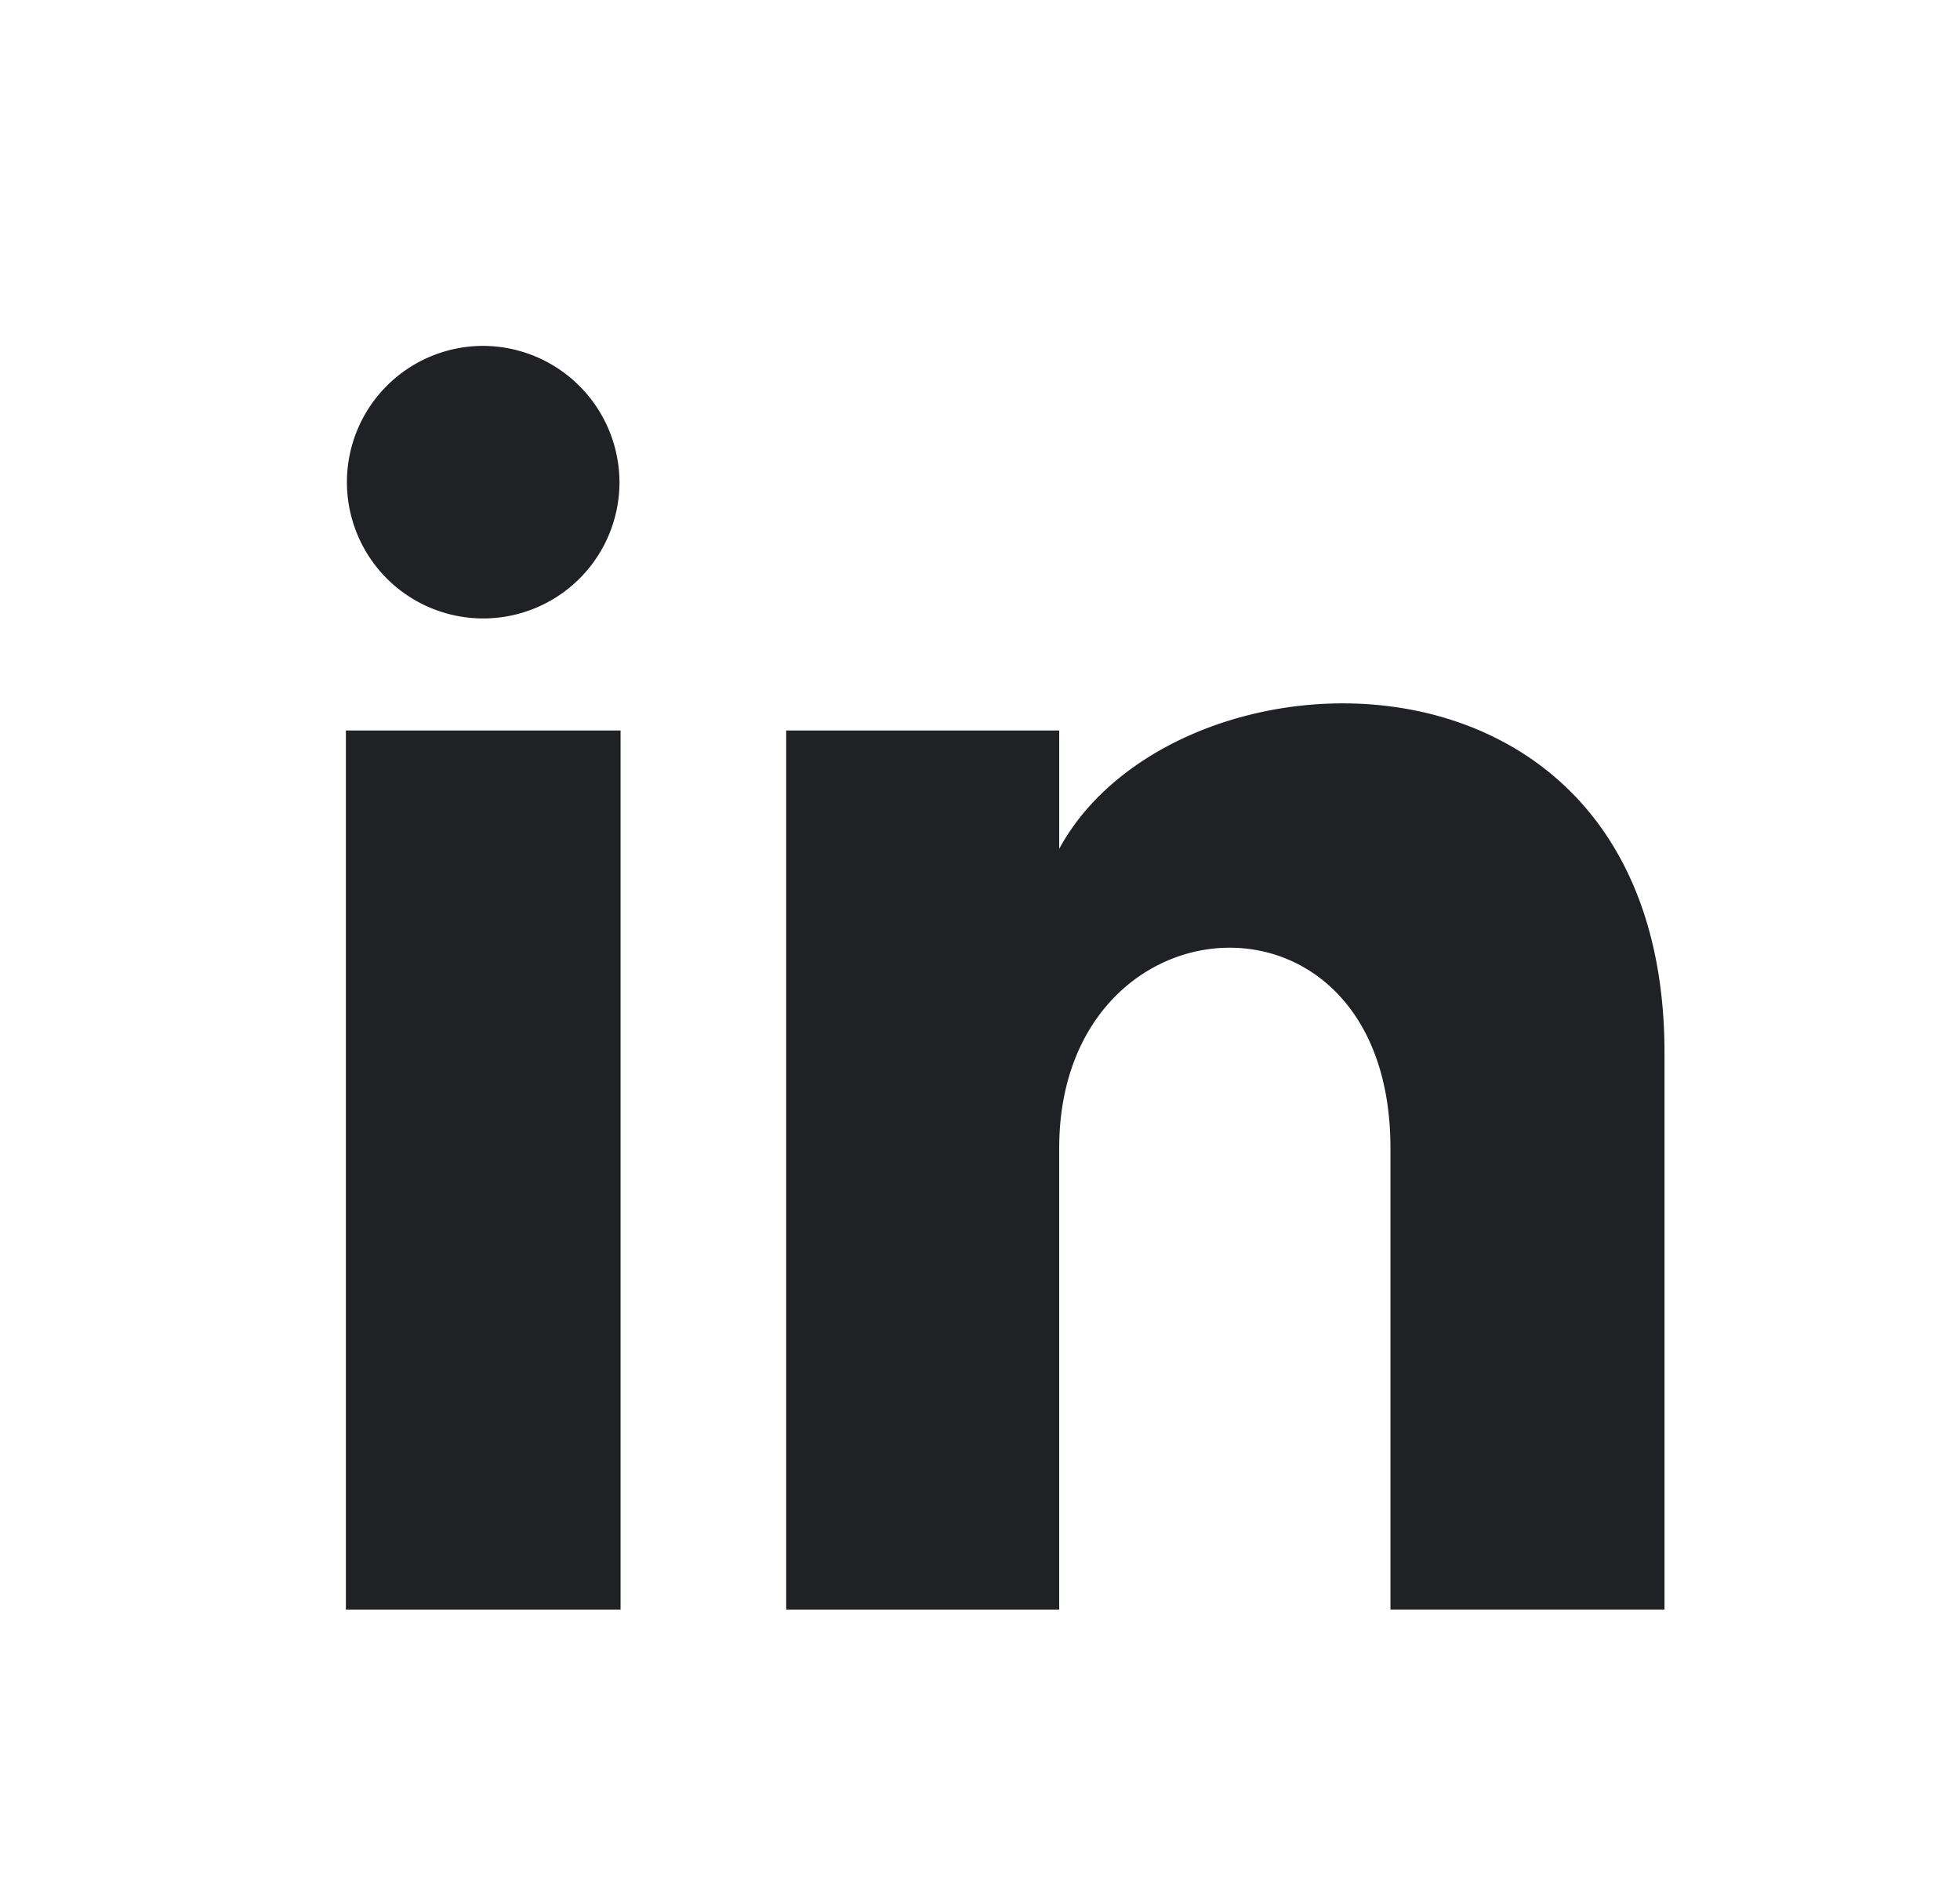 <svg xmlns="http://www.w3.org/2000/svg" xmlns:xlink="http://www.w3.org/1999/xlink" width="34" height="33" viewBox="0 0 34 33">
  <rect x="0" y="0" width="34" height="33" fill="#808080" stroke="none"/>
  <defs>
    <clipPath id="clip-linkdin">
      <rect width="34" height="33"/>
    </clipPath>
  </defs>
  <g id="linkdin" clip-path="url(#clip-linkdin)">
    <rect width="34" height="33" fill="#fff"/>
    <path id="iconmonstr-linkedin-1" d="M4.746,3.383A2.364,2.364,0,1,1,2.383,1,2.373,2.373,0,0,1,4.746,3.383Zm.019,4.289H0v15.25H4.765Zm7.608,0H7.638v15.25h4.736V14.916c0-4.451,5.746-4.815,5.746,0v8.005h4.754V13.265c0-7.51-8.5-7.237-10.5-3.54V7.672Z" transform="translate(6 5)" fill="#202124"/>
  </g>
</svg>

